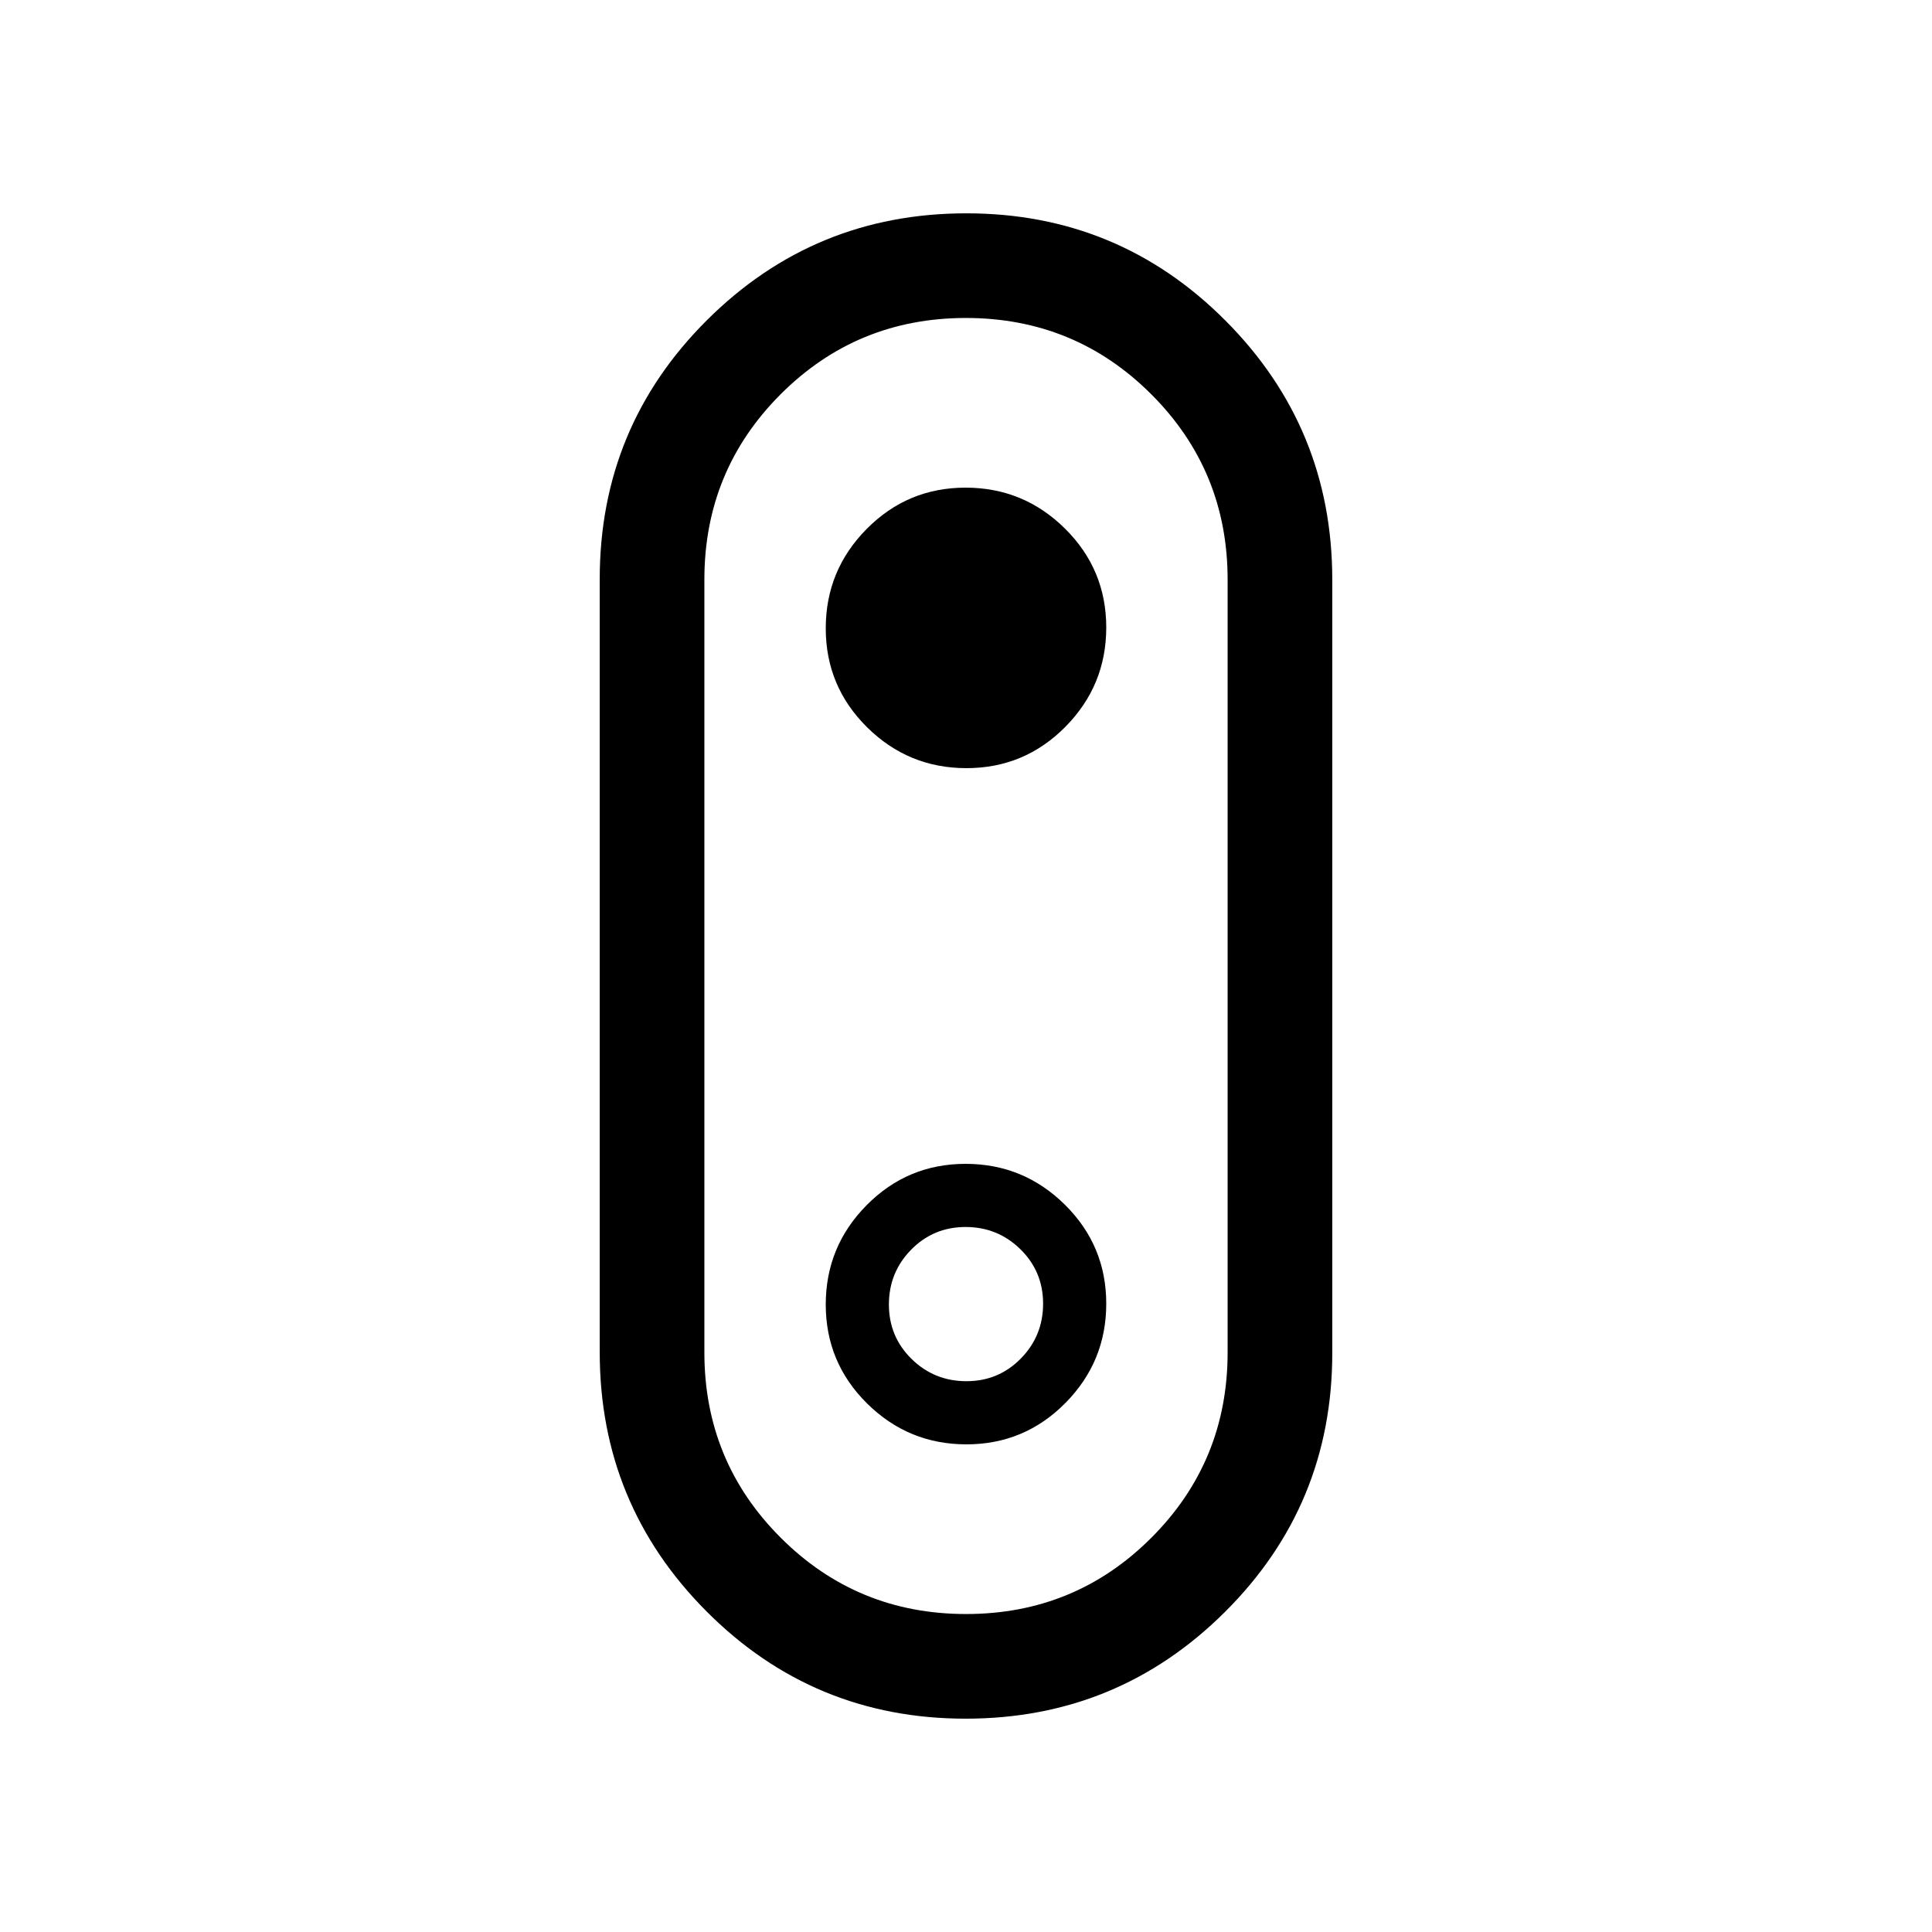 <svg viewBox="0 -960 960 960"><path d="M479.83-106q-75.6 0-128.71-53.26Q298-212.53 298-288.09v-384.19q0-75.57 53.28-128.64Q404.57-854 480.17-854t128.71 53.26Q662-747.47 662-671.91v384.19q0 75.57-53.28 128.64Q555.43-106 479.83-106Zm.22-52q54.18 0 92.07-37.92Q610-233.83 610-288v-384q0-54.17-37.93-92.08Q534.14-802 479.95-802q-54.18 0-92.07 37.92Q350-726.17 350-672v384q0 54.17 37.93 92.08Q425.86-158 480.05-158Zm.16-420.31q28.84 0 49.16-20.53 20.32-20.54 20.32-49.37 0-28.84-20.53-49.16-20.54-20.32-49.37-20.32-28.84 0-49.16 20.53-20.32 20.54-20.32 49.37 0 28.84 20.53 49.16 20.54 20.32 49.37 20.32ZM480-480Zm.21 237.69q28.84 0 49.16-20.53 20.32-20.54 20.32-49.37 0-28.84-20.53-49.16-20.54-20.32-49.37-20.32-28.84 0-49.16 20.53-20.32 20.54-20.32 49.37 0 28.84 20.53 49.16 20.54 20.32 49.37 20.32Zm0-31.38q-15.98 0-27.25-11.06t-11.27-27.04q0-15.98 11.06-27.25t27.04-11.27q15.98 0 27.25 11.06t11.27 27.04q0 15.98-11.06 27.25t-27.04 11.27Z"/></svg>